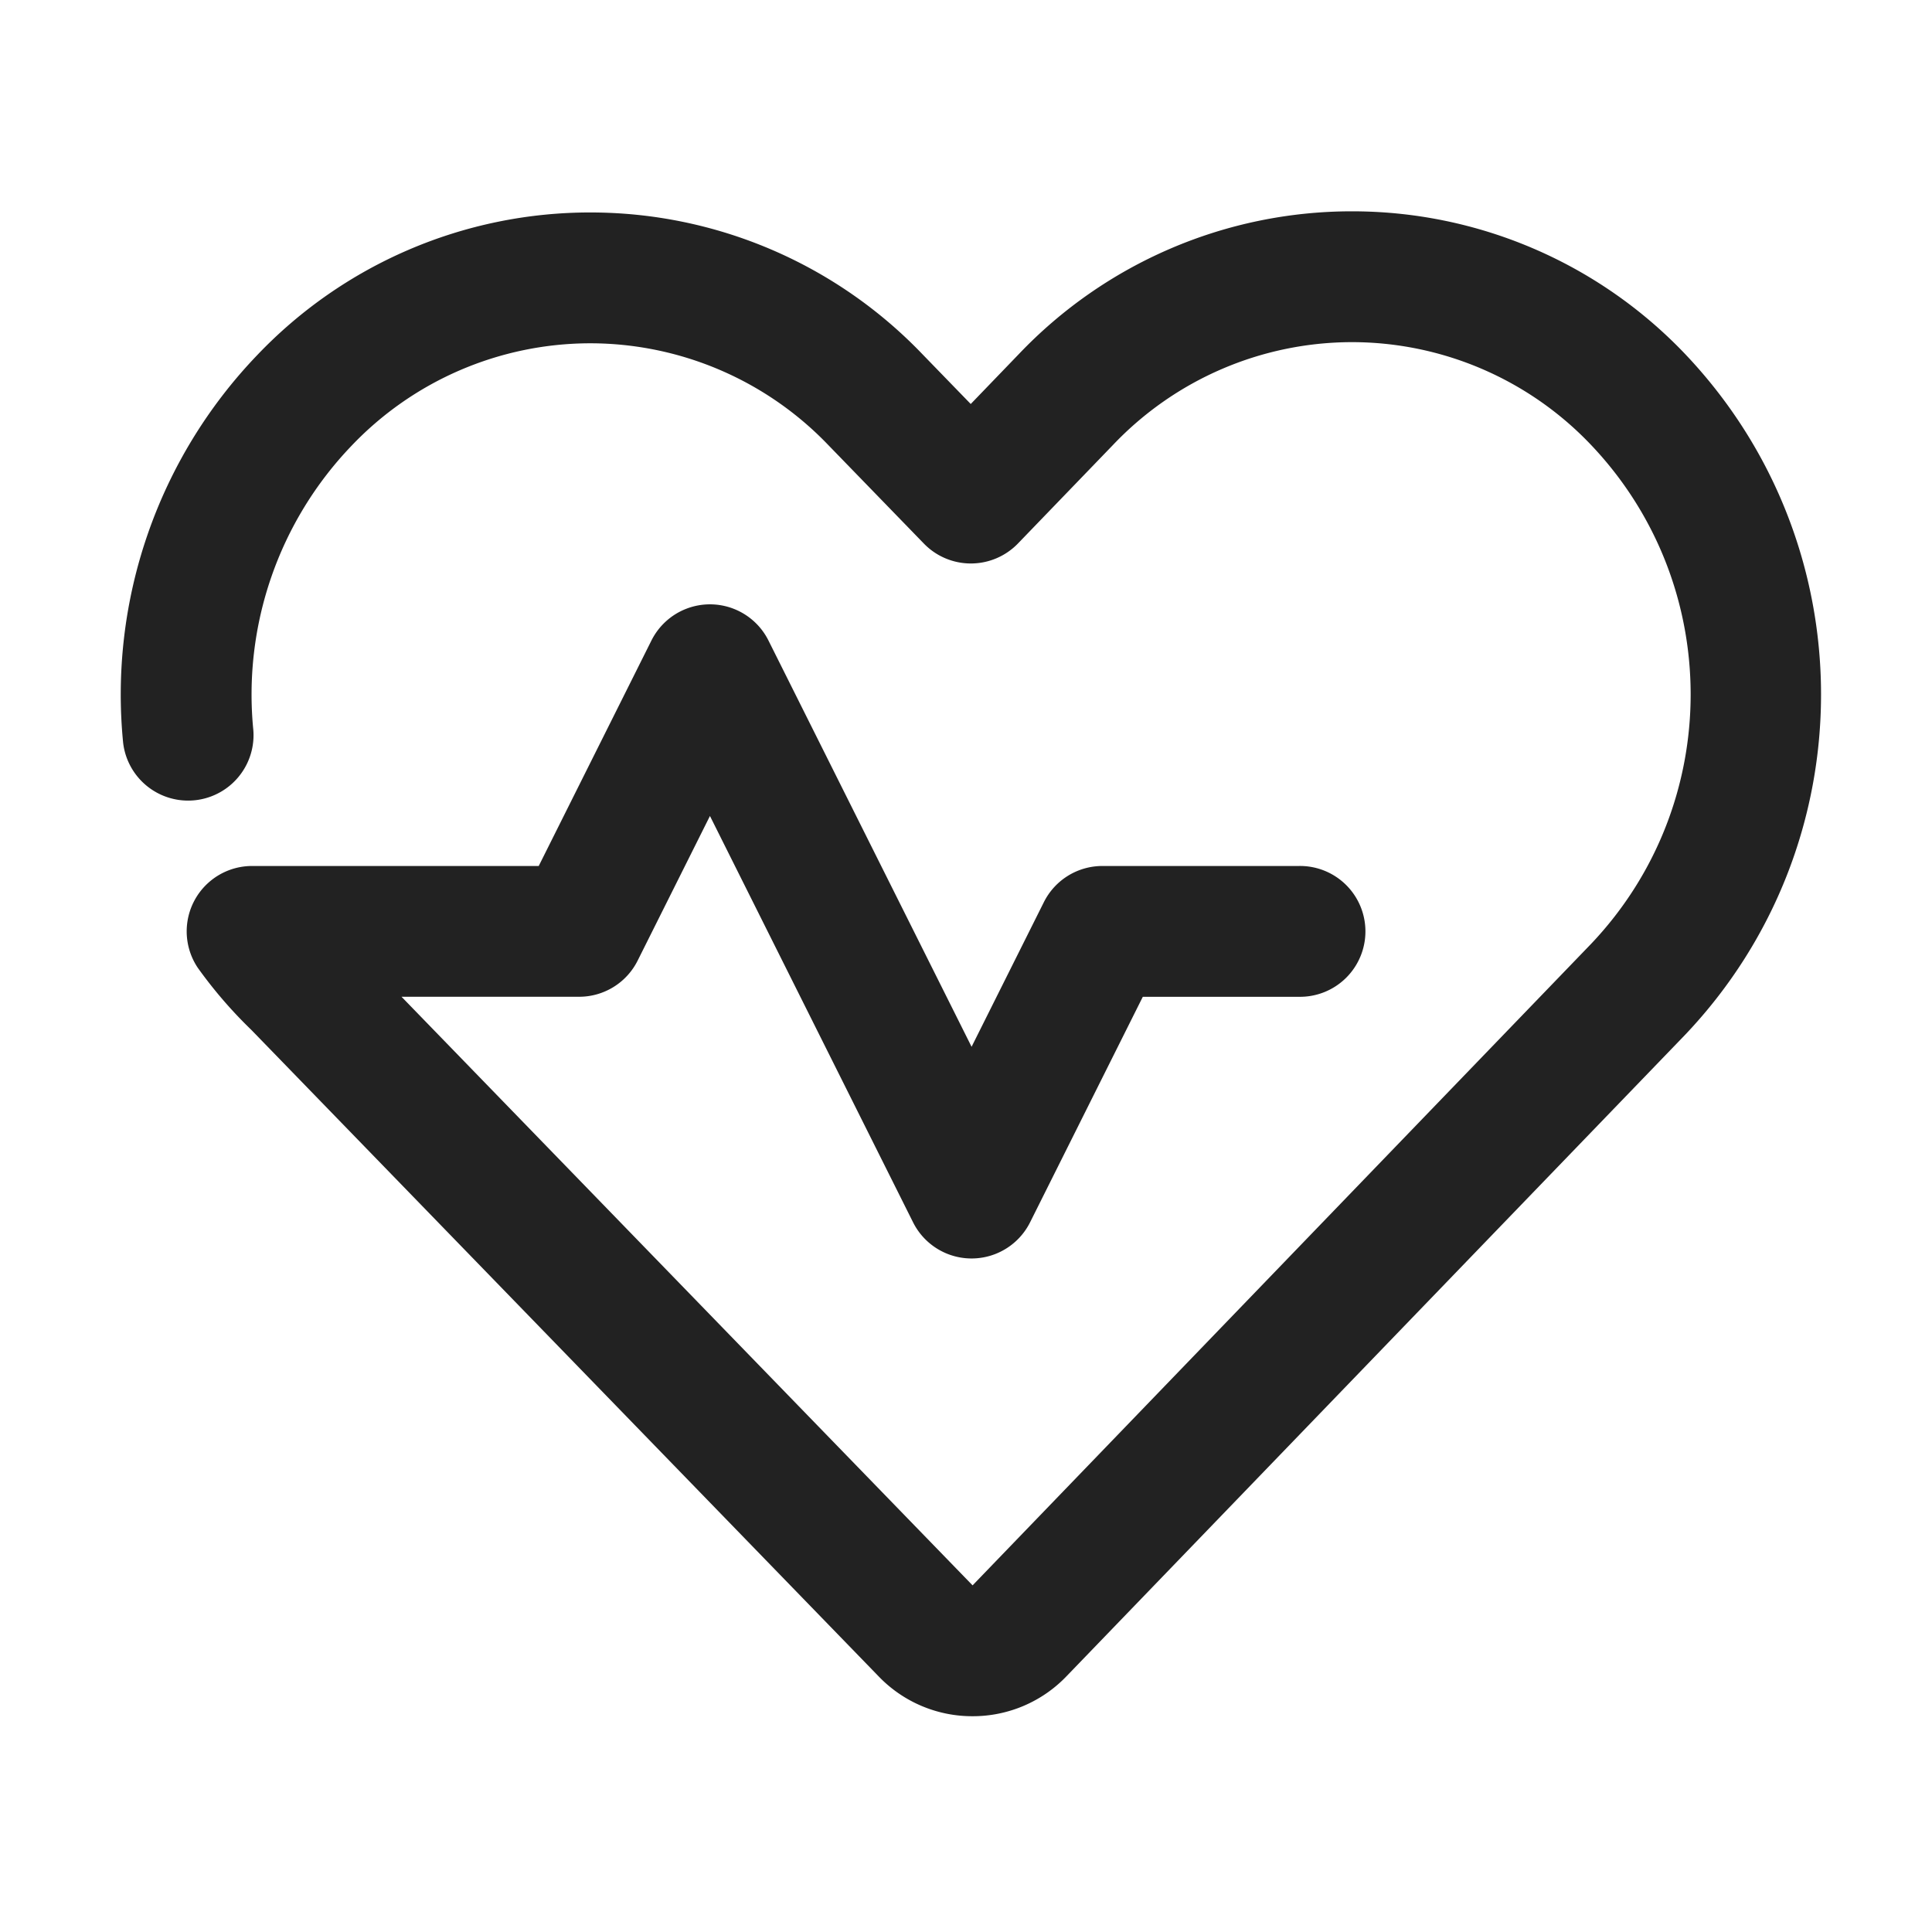 <svg width="64" height="64" fill="none" xmlns="http://www.w3.org/2000/svg"><path fill-rule="evenodd" clip-rule="evenodd" d="m55.826 34.275-20.494 21.25a4.297 4.297 0 0 1-3.108 1.327h-.008a4.298 4.298 0 0 1-3.107-1.317L8.329 34.12a14.98 14.98 0 0 1-1.779-2.063 2.166 2.166 0 0 1 1.801-3.37h9.495l3.734-7.47a2.167 2.167 0 0 1 3.876 0l6.729 13.459 2.395-4.792a2.167 2.167 0 0 1 1.938-1.197h6.5a2.167 2.167 0 1 1 0 4.333h-5.161l-3.734 7.47a2.167 2.167 0 0 1-3.877 0L23.518 27.03l-2.395 4.791a2.167 2.167 0 0 1-1.939 1.198h-5.883l18.917 19.498 20.489-21.25c4.407-4.642 4.396-11.926-.025-16.553a10.927 10.927 0 0 0-7.894-3.38h-.017a10.929 10.929 0 0 0-7.9 3.404l-3.15 3.266c-.408.422-.97.661-1.557.662h-.003a2.166 2.166 0 0 1-1.555-.658l-3.159-3.256a10.928 10.928 0 0 0-7.894-3.38h-.016a10.93 10.93 0 0 0-7.901 3.404 11.907 11.907 0 0 0-3.244 9.411 2.167 2.167 0 0 1-4.314.409 16.24 16.24 0 0 1 4.439-12.829A15.226 15.226 0 0 1 19.53 7.038h.023a15.227 15.227 0 0 1 11.004 4.696l1.6 1.649 1.594-1.654A15.226 15.226 0 0 1 44.764 7h.024a15.227 15.227 0 0 1 11.004 4.696c6.03 6.313 6.045 16.248.034 22.579Z" fill="#222"/></svg>
